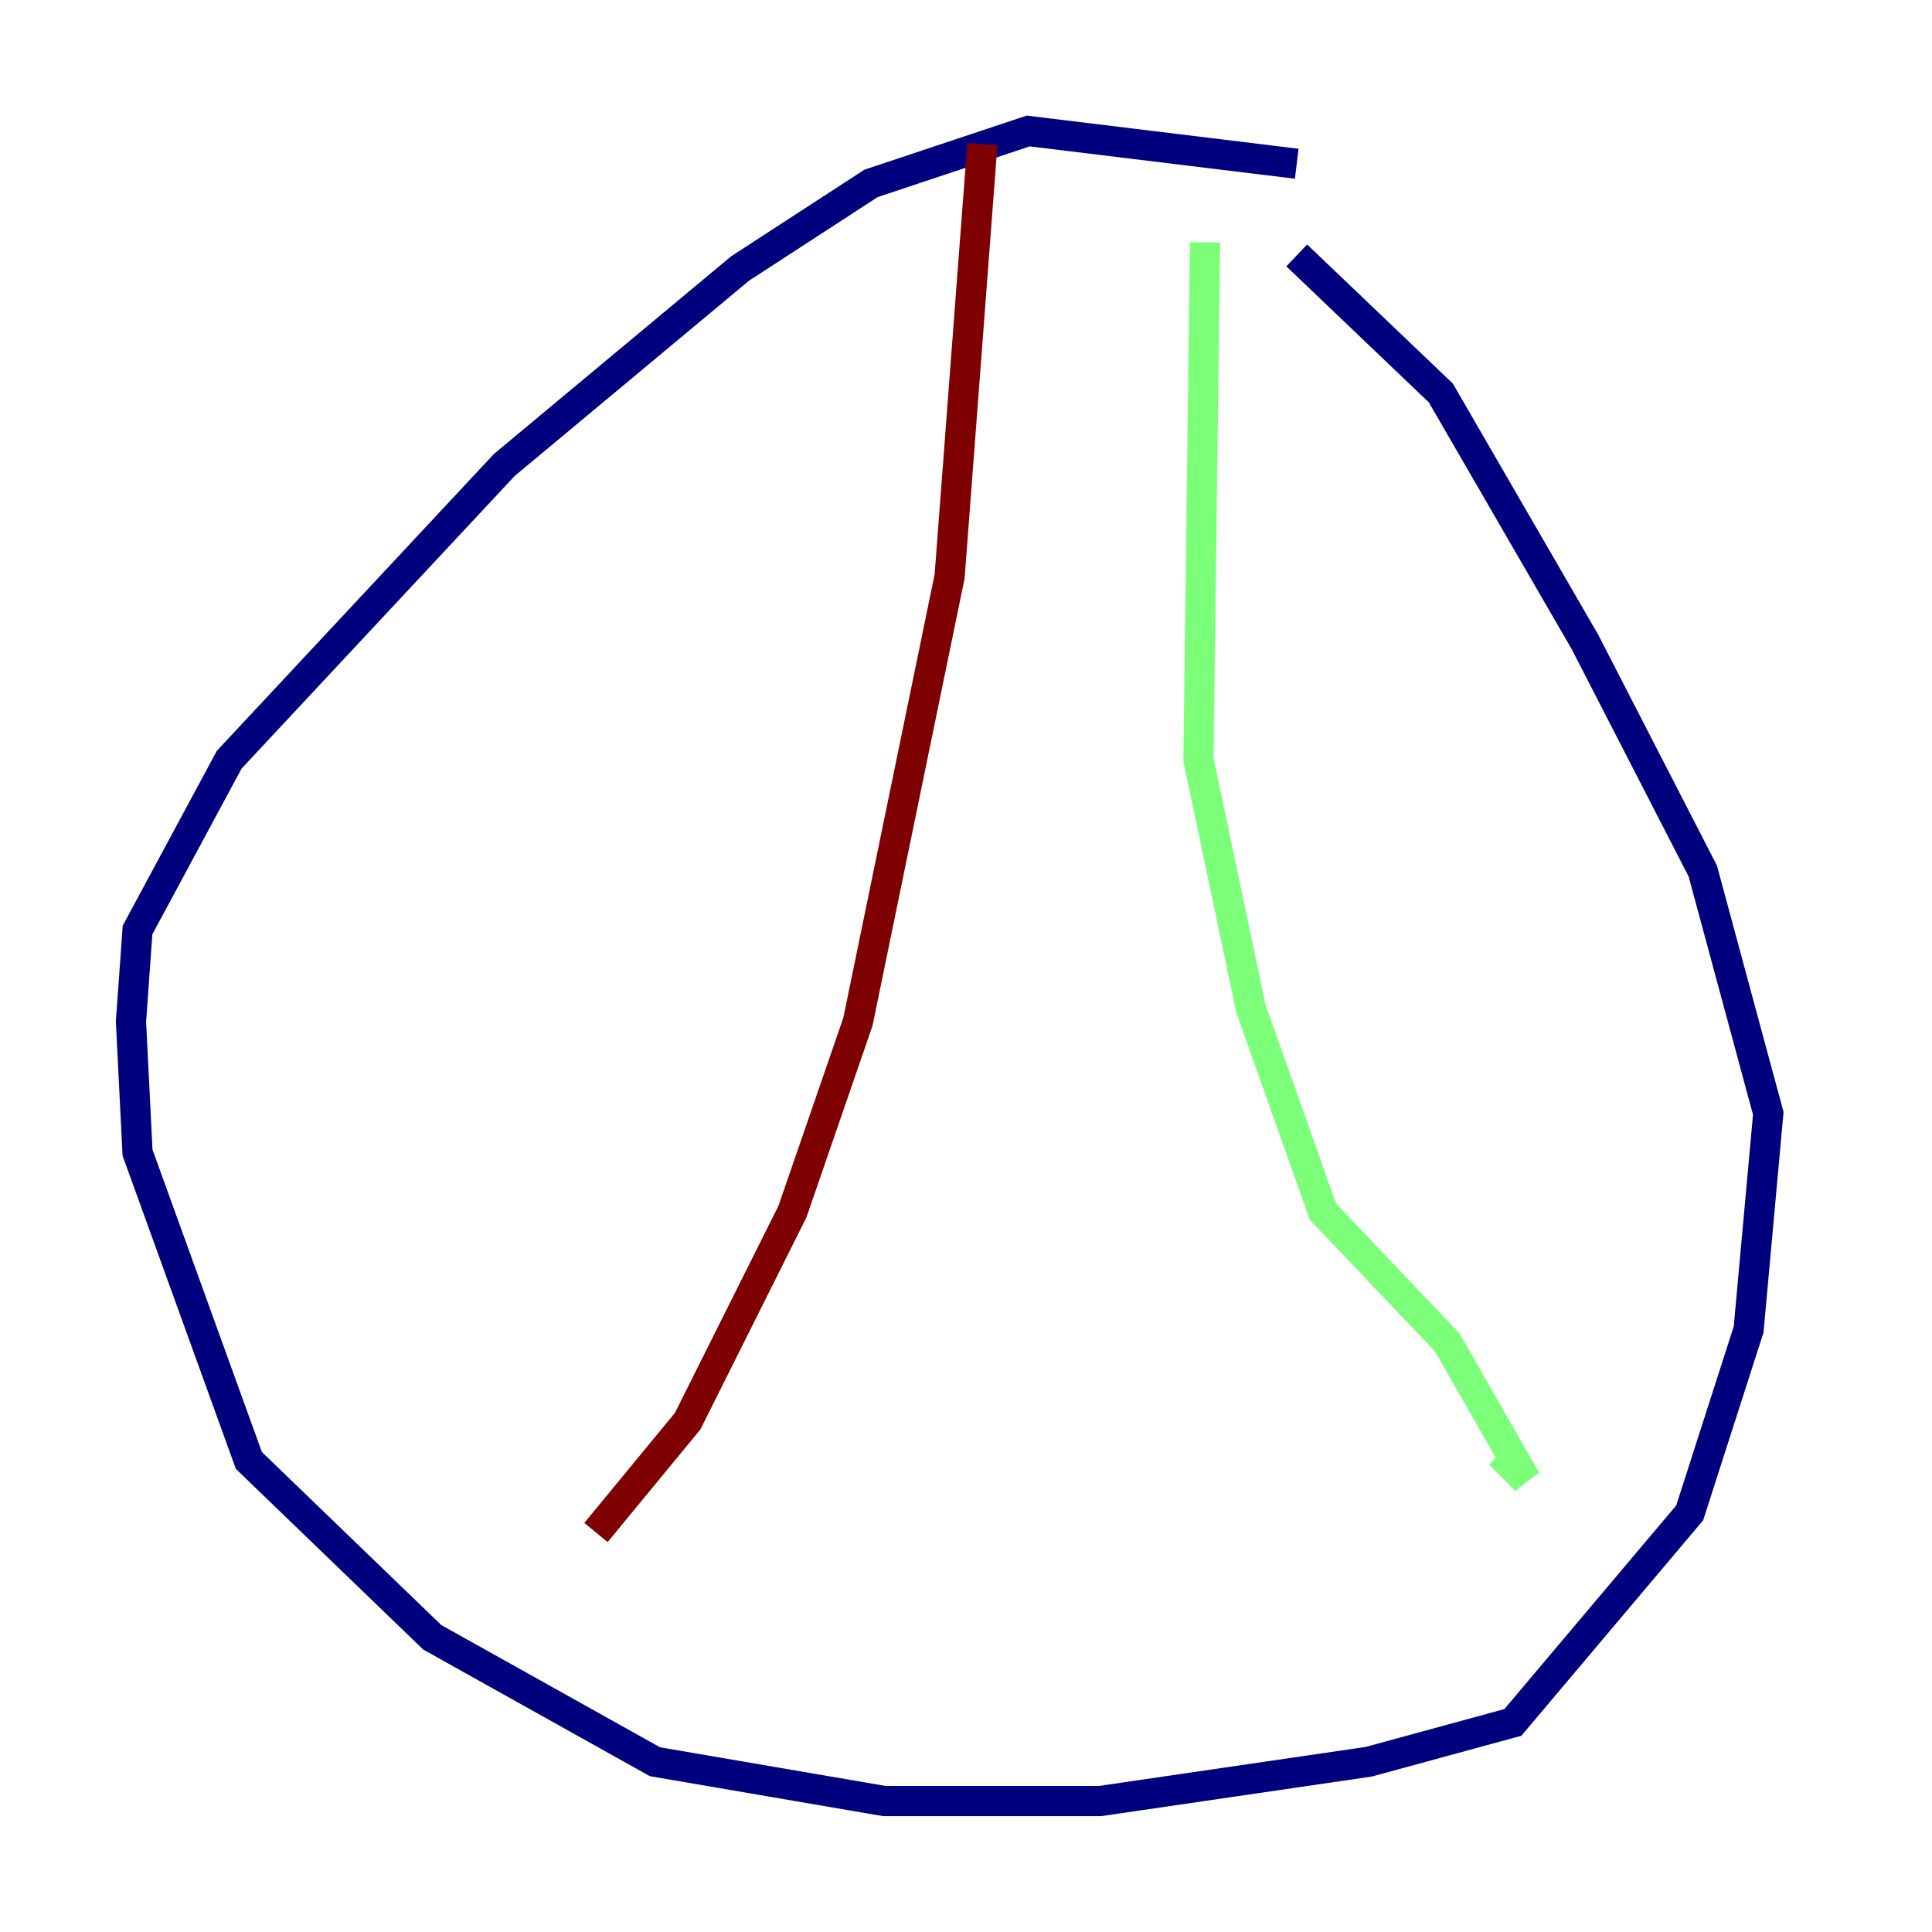 <?xml version="1.0" encoding="utf-8" ?>
<svg baseProfile="tiny" height="128" version="1.2" viewBox="0,0,128,128" width="128" xmlns="http://www.w3.org/2000/svg" xmlns:ev="http://www.w3.org/2001/xml-events" xmlns:xlink="http://www.w3.org/1999/xlink"><defs /><polyline fill="none" points="85.912,10.848 68.122,8.678 57.709,12.149 49.031,17.79 33.41,30.807 15.186,50.332 9.112,61.614 8.678,67.688 9.112,76.366 16.488,96.759 28.637,108.475 43.39,116.719 58.576,119.322 72.895,119.322 90.685,116.719 100.231,114.115 111.946,100.231 115.851,88.081 117.153,73.763 112.814,57.709 105.003,42.522 95.458,26.034 85.912,16.922" stroke="#00007f" stroke-width="2" /><polyline fill="none" points="79.837,16.054 79.403,50.332 82.875,66.82 87.647,80.271 95.891,88.949 101.098,98.061 99.363,96.325" stroke="#7cff79" stroke-width="2" /><polyline fill="none" points="65.085,9.546 62.915,38.183 56.841,67.688 52.502,80.271 45.559,94.156 39.485,101.532" stroke="#7f0000" stroke-width="2" /></svg>